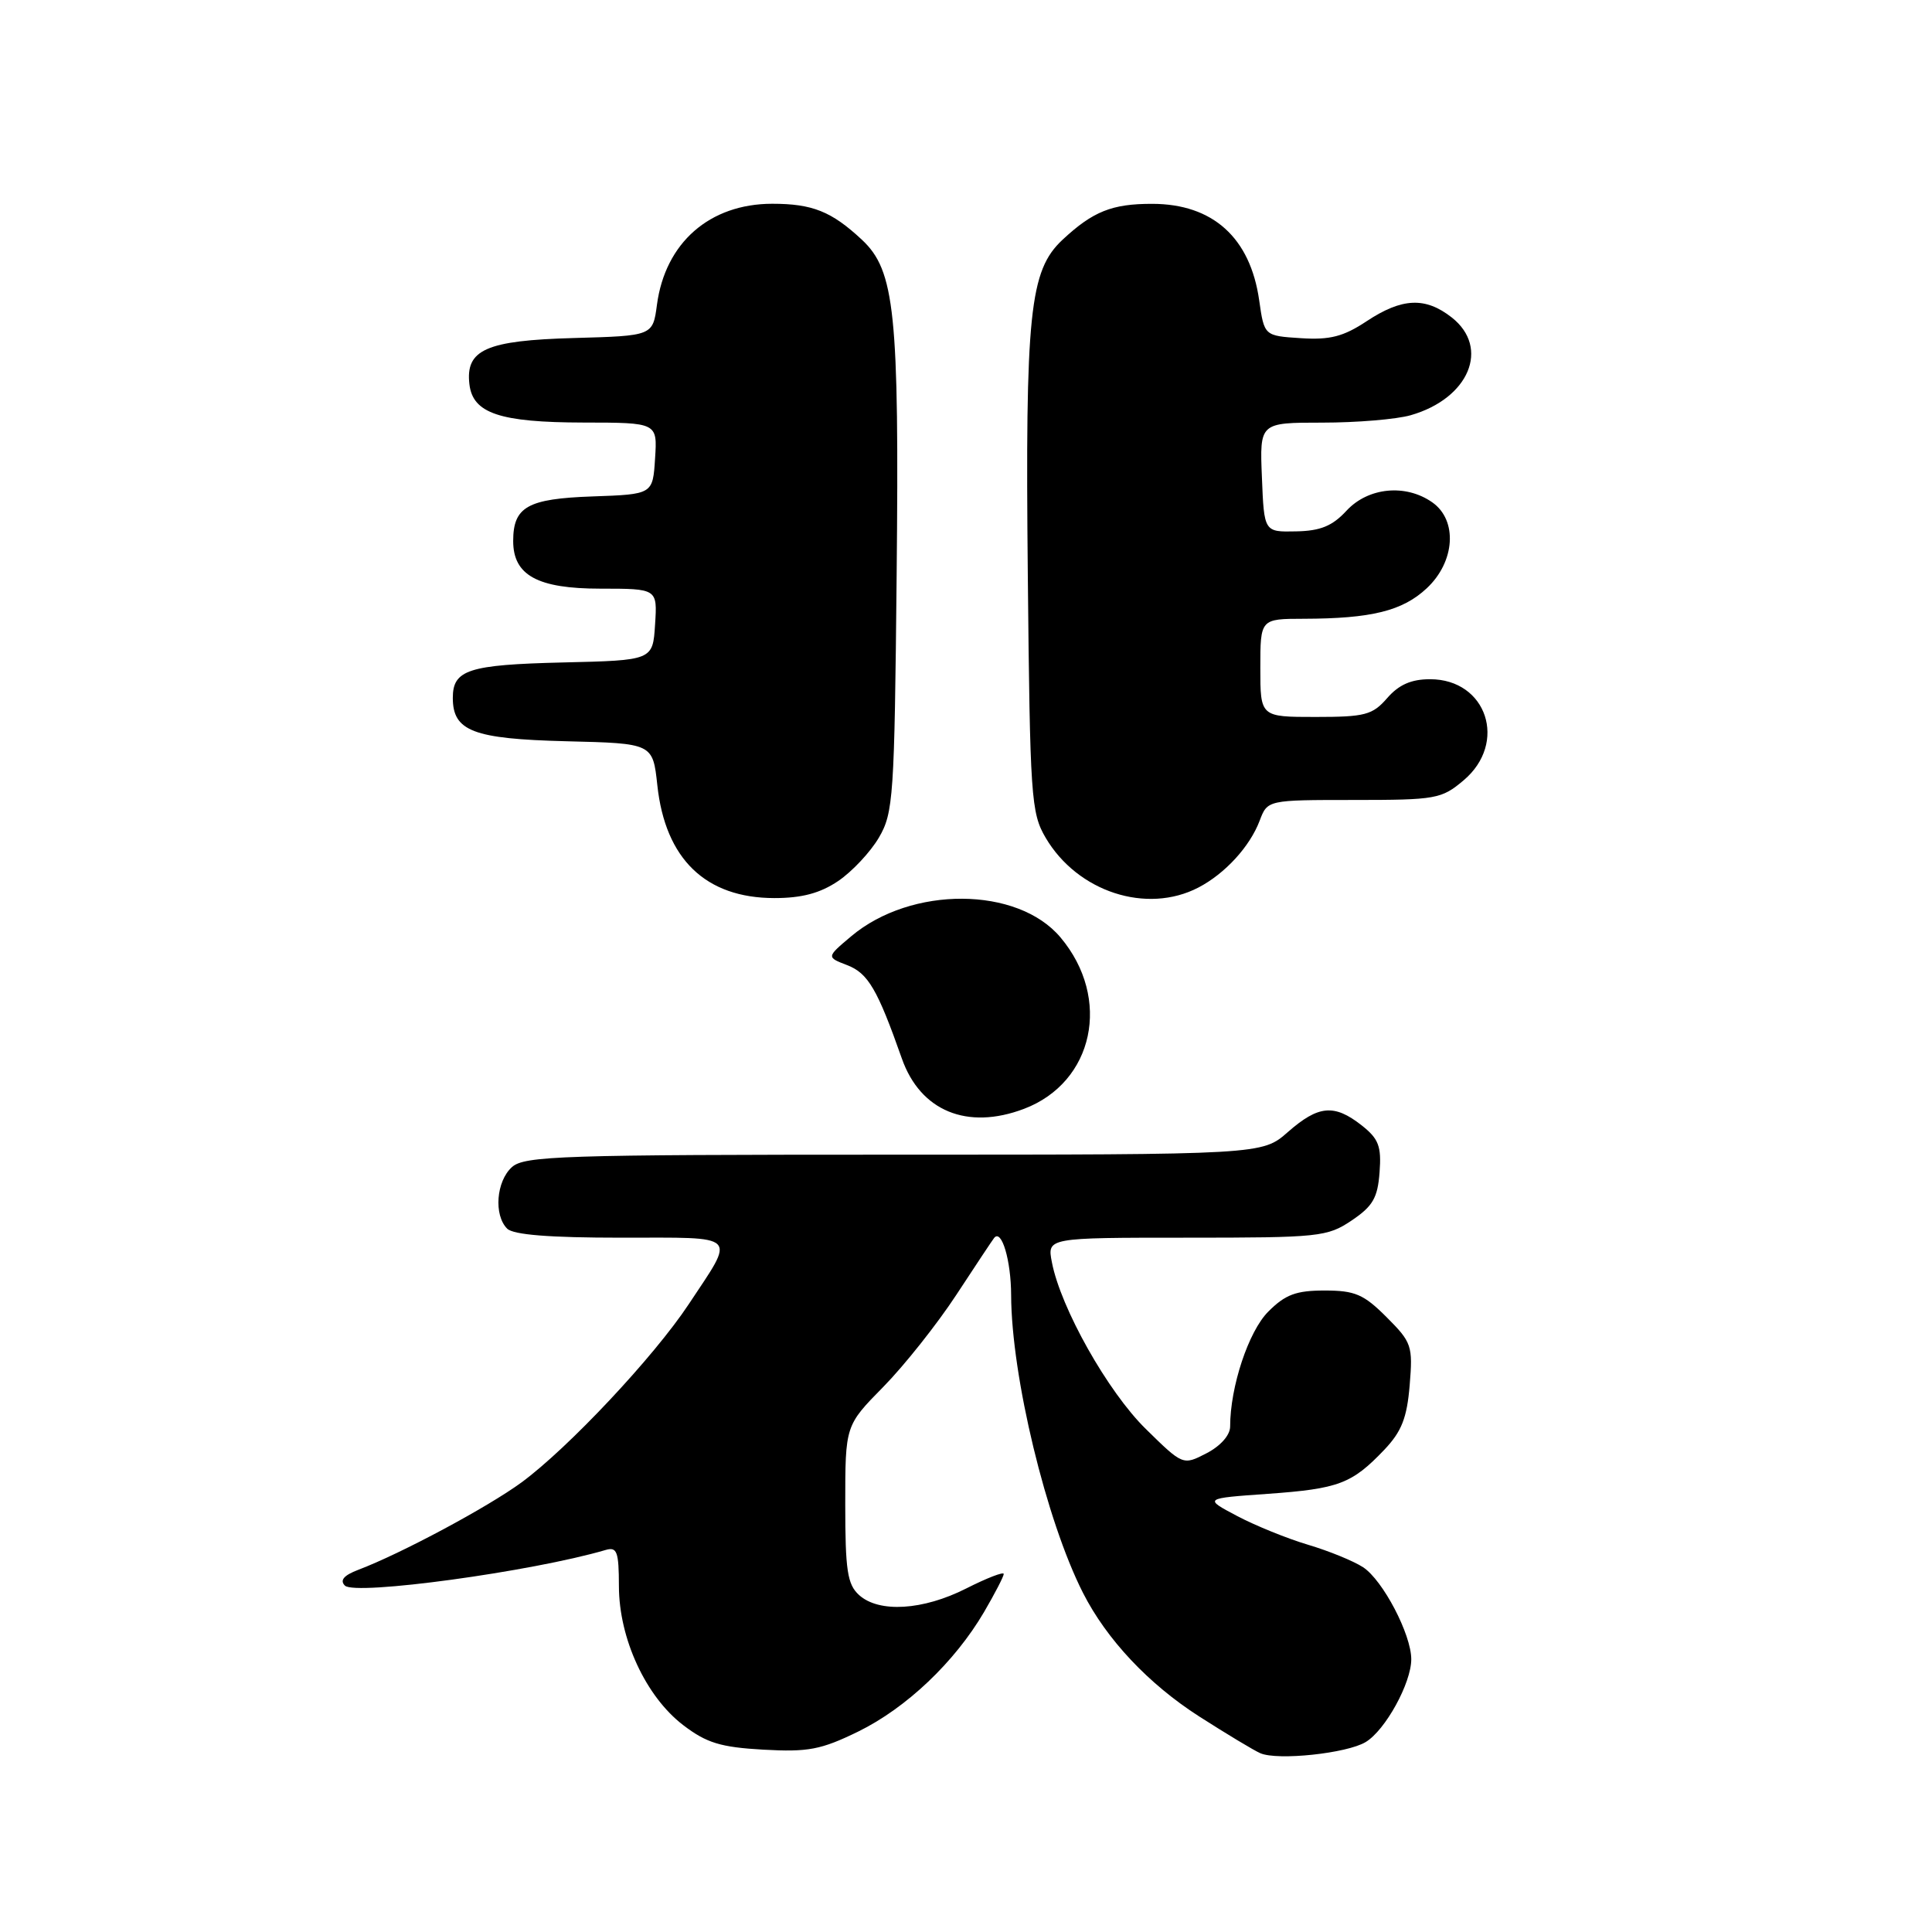 <?xml version="1.0" encoding="UTF-8" standalone="no"?>
<!DOCTYPE svg PUBLIC "-//W3C//DTD SVG 1.1//EN" "http://www.w3.org/Graphics/SVG/1.1/DTD/svg11.dtd" >
<svg xmlns="http://www.w3.org/2000/svg" xmlns:xlink="http://www.w3.org/1999/xlink" version="1.1" viewBox="0 0 256 256">
 <g >
 <path fill="currentColor"
d=" M 180.96 230.83 C 183.57 229.26 187.00 223.01 187.00 219.86 C 187.00 216.57 183.24 209.39 180.62 207.67 C 179.37 206.85 176.09 205.51 173.33 204.69 C 170.57 203.87 166.33 202.15 163.91 200.87 C 159.50 198.54 159.50 198.54 168.00 197.94 C 177.38 197.27 179.13 196.61 183.42 192.11 C 185.72 189.69 186.43 187.89 186.79 183.54 C 187.22 178.32 187.07 177.87 183.72 174.52 C 180.70 171.50 179.54 171.00 175.52 171.00 C 171.74 171.00 170.31 171.53 168.05 173.80 C 165.44 176.41 163.00 183.76 163.00 189.02 C 163.00 190.17 161.73 191.60 159.88 192.56 C 156.75 194.18 156.75 194.18 151.82 189.34 C 146.79 184.41 140.54 173.31 139.38 167.25 C 138.75 164.00 138.75 164.00 157.23 164.00 C 174.81 164.00 175.87 163.89 179.10 161.72 C 181.91 159.83 182.55 158.72 182.80 155.33 C 183.06 151.88 182.68 150.89 180.42 149.11 C 176.79 146.26 174.70 146.45 170.65 150.00 C 167.24 153.00 167.24 153.00 118.45 153.00 C 74.45 153.00 69.48 153.16 67.83 154.65 C 65.75 156.53 65.41 161.01 67.20 162.80 C 68.02 163.62 72.82 164.00 82.31 164.00 C 98.14 164.00 97.51 163.37 91.25 172.83 C 86.65 179.78 75.29 191.88 69.10 196.43 C 64.64 199.70 53.17 205.85 47.47 208.01 C 45.55 208.74 45.00 209.40 45.70 210.10 C 47.05 211.45 70.52 208.24 80.25 205.38 C 81.76 204.94 82.00 205.59 82.01 210.18 C 82.02 217.13 85.58 224.81 90.53 228.59 C 93.62 230.95 95.48 231.52 101.15 231.84 C 107.10 232.17 108.78 231.85 113.72 229.44 C 120.10 226.31 126.50 220.24 130.40 213.59 C 131.83 211.14 133.00 208.88 133.00 208.56 C 133.00 208.23 130.76 209.10 128.03 210.48 C 122.31 213.38 116.47 213.74 113.83 211.35 C 112.28 209.94 112.00 208.10 112.00 199.29 C 112.00 188.89 112.00 188.89 117.04 183.77 C 119.81 180.95 124.17 175.46 126.72 171.57 C 129.27 167.68 131.52 164.29 131.73 164.03 C 132.72 162.80 133.97 167.02 133.98 171.62 C 134.02 182.36 138.63 201.47 143.50 211.06 C 146.64 217.24 152.18 223.13 158.90 227.44 C 162.53 229.76 166.18 231.96 167.00 232.31 C 169.30 233.31 178.49 232.33 180.96 230.83 Z  M 135.68 146.93 C 144.95 143.42 147.32 132.29 140.52 124.21 C 134.83 117.44 120.74 117.37 112.79 124.06 C 109.50 126.83 109.50 126.83 112.26 127.89 C 115.03 128.96 116.27 131.09 119.50 140.26 C 121.95 147.22 128.16 149.78 135.68 146.93 Z  M 111.05 116.75 C 112.89 115.51 115.32 112.92 116.45 111.00 C 118.38 107.71 118.52 105.66 118.81 76.22 C 119.16 41.46 118.58 35.85 114.21 31.77 C 110.18 28.01 107.65 27.00 102.32 27.00 C 94.03 27.01 88.15 32.16 87.05 40.38 C 86.50 44.50 86.50 44.50 76.04 44.79 C 64.42 45.11 61.66 46.33 62.20 50.92 C 62.65 54.77 66.23 55.97 77.30 55.99 C 87.11 56.00 87.11 56.00 86.80 60.75 C 86.50 65.50 86.50 65.50 78.50 65.78 C 69.91 66.08 68.00 67.15 68.00 71.69 C 68.00 76.23 71.23 78.00 79.55 78.00 C 87.11 78.00 87.11 78.00 86.80 82.75 C 86.50 87.50 86.50 87.50 74.56 87.78 C 62.08 88.08 60.00 88.75 60.00 92.47 C 60.00 96.88 62.69 97.91 75.04 98.22 C 86.50 98.50 86.50 98.50 87.10 104.05 C 88.15 113.83 93.50 118.99 102.60 119.00 C 106.24 119.00 108.66 118.36 111.05 116.75 Z  M 158.80 117.60 C 162.33 115.76 165.61 112.18 166.91 108.75 C 167.95 106.00 167.95 106.00 179.40 106.00 C 190.26 106.00 191.01 105.87 193.92 103.41 C 199.82 98.45 197.02 90.00 189.49 90.00 C 187.00 90.00 185.36 90.72 183.81 92.50 C 181.86 94.74 180.88 95.00 174.32 95.00 C 167.00 95.00 167.00 95.00 167.00 88.50 C 167.00 82.00 167.00 82.00 172.75 81.99 C 181.72 81.97 185.84 80.95 189.04 77.96 C 192.82 74.44 193.17 68.93 189.78 66.56 C 186.26 64.09 181.30 64.57 178.43 67.66 C 176.55 69.70 174.97 70.35 171.73 70.41 C 167.50 70.50 167.50 70.50 167.21 63.25 C 166.91 56.00 166.91 56.00 175.21 56.00 C 179.78 56.00 185.04 55.56 186.92 55.02 C 194.65 52.81 197.47 46.09 192.37 42.07 C 188.87 39.32 185.78 39.46 181.09 42.56 C 178.01 44.60 176.23 45.06 172.37 44.81 C 167.52 44.50 167.52 44.50 166.85 39.80 C 165.67 31.50 160.71 27.02 152.68 27.01 C 147.35 27.00 144.82 28.01 140.79 31.77 C 136.42 35.85 135.84 41.46 136.19 76.22 C 136.48 105.66 136.62 107.71 138.55 111.00 C 142.77 118.18 151.94 121.17 158.80 117.60 Z "/>
</g>
</svg>